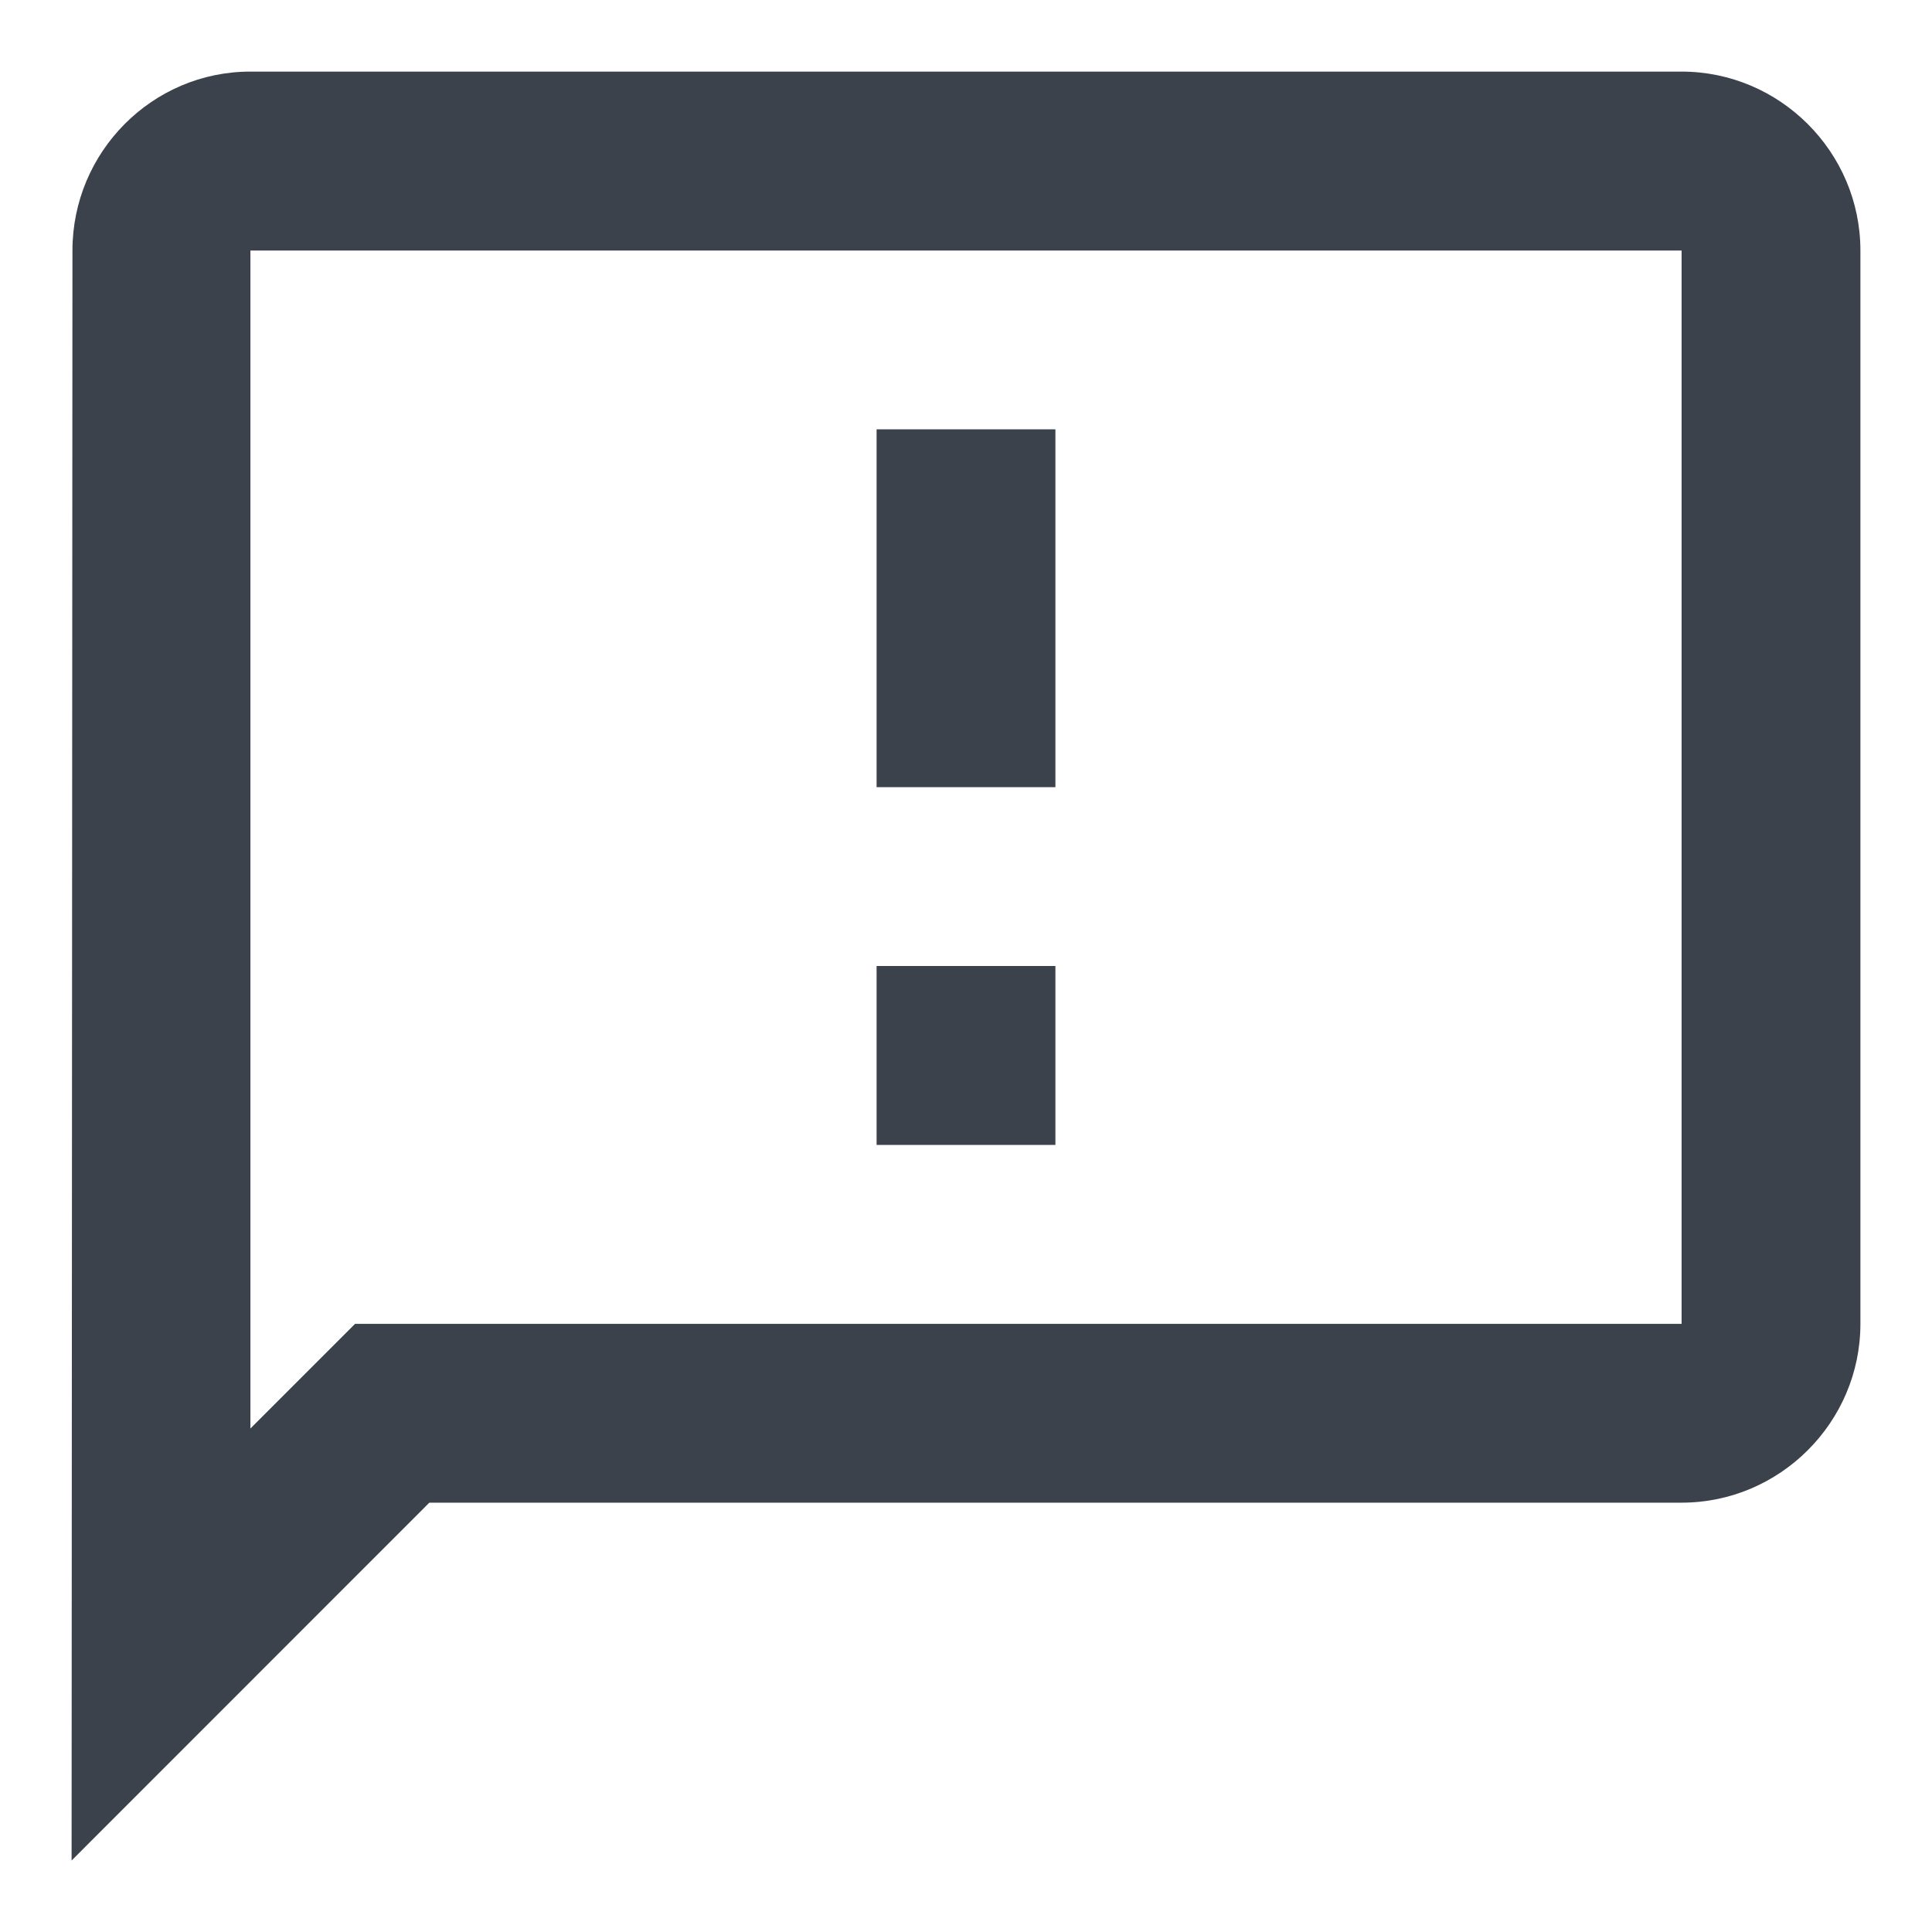 <svg width="18" height="18" viewBox="0 0 18 18" fill="none" xmlns="http://www.w3.org/2000/svg">
<path d="M15.667 0.667H2.333C1.417 0.667 0.675 1.417 0.675 2.334L0.667 17.334L4 14H15.667C16.583 14 17.333 13.25 17.333 12.334V2.334C17.333 1.417 16.583 0.667 15.667 0.667ZM15.667 12.334H3.308L2.817 12.825L2.333 13.309V2.334H15.667V12.334ZM8.167 9H9.833V10.667H8.167V9ZM8.167 4H9.833V7.334H8.167V4Z" fill="#3C424B"/>
</svg>
